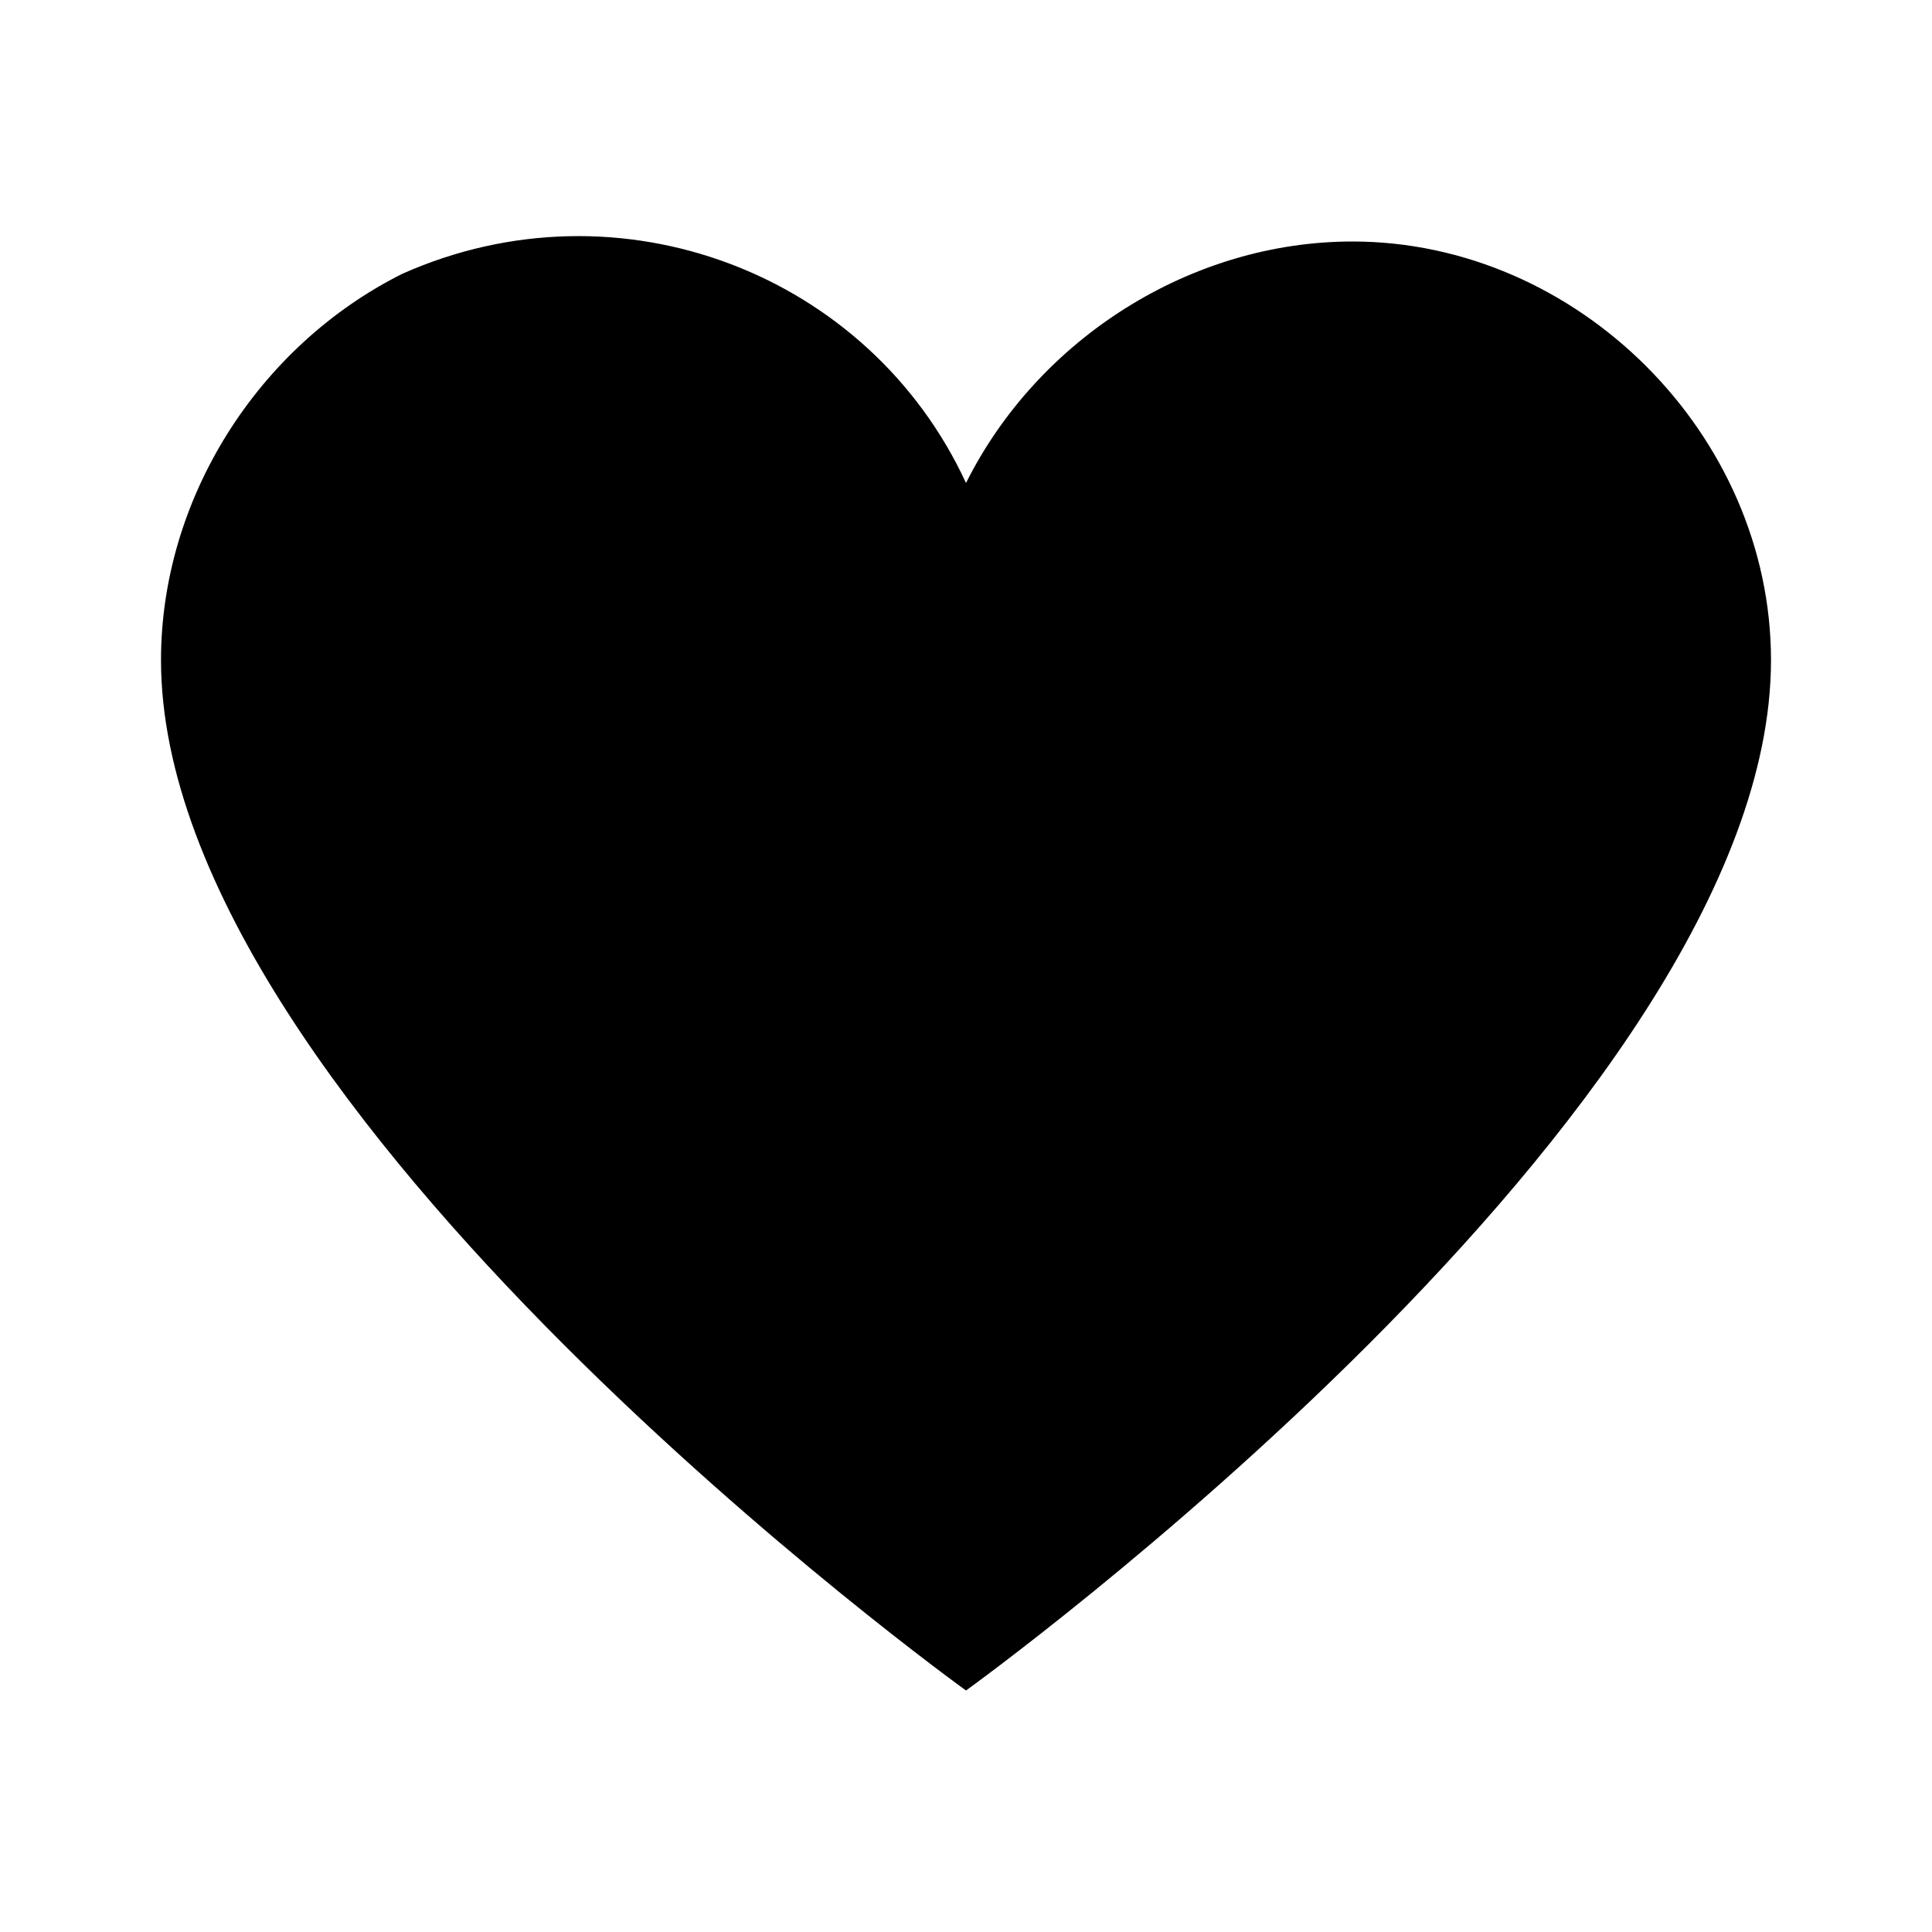 <?xml version="1.0" encoding="utf-8"?>
<svg version="1.1" xmlns="http://www.w3.org/2000/svg" xmlns:xlink="http://www.w3.org/1999/xlink" x="0px" y="0px" viewBox="0 0 24 24" xml:space="preserve">
	<path d="M16.8,3c-2,0-3.9,1.2-4.8,3c-1.2-2.6-4.3-3.8-7-2.6C3.2,4.3,2,6.2,2,8.2C2,13.8,12,21,12,21s10-7.2,10-12.8 C22,5.4,19.6,3,16.8,3z"/>
</svg>
